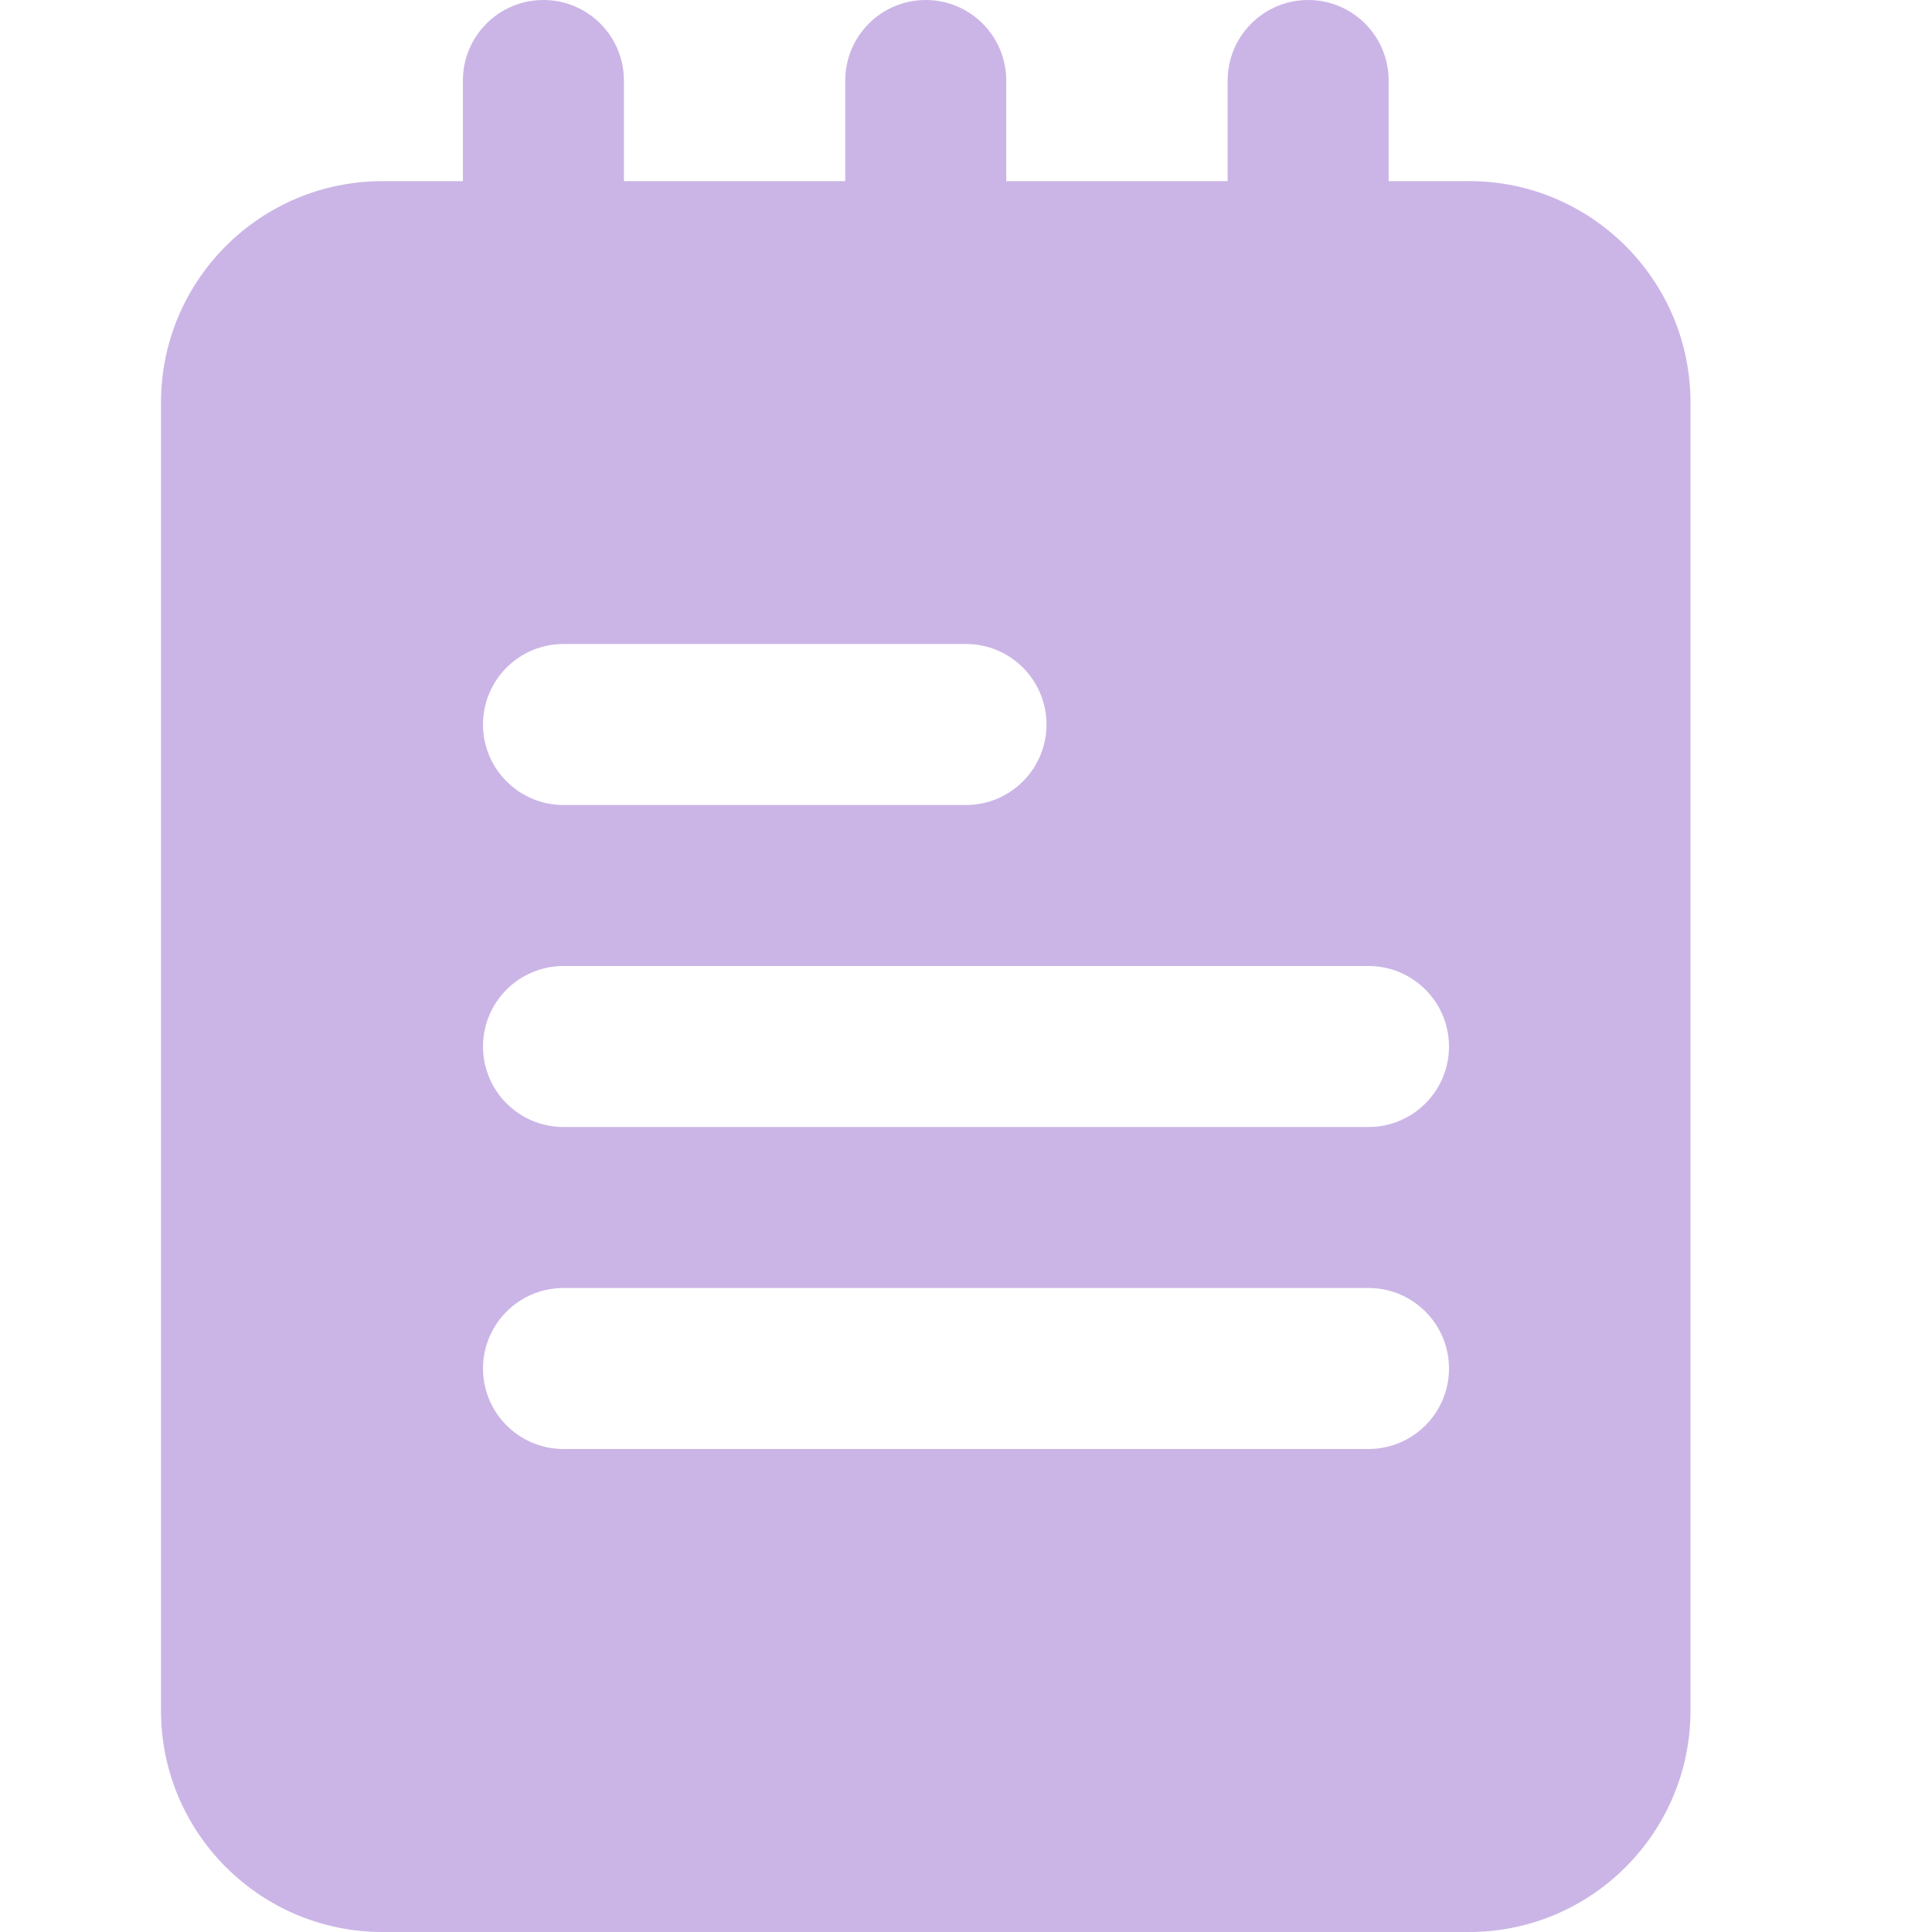 <svg xmlns="http://www.w3.org/2000/svg" width="30" height="30" fill="none" viewBox="0 0 30 30">
    <path fill="#CBB5E6" d="M8.438 6.875c-.69 0-1.25-.56-1.25-1.25V1.25c0-.69.56-1.25 1.25-1.25s1.25.56 1.25 1.25v4.375c0 .69-.56 1.25-1.25 1.25zM14.375 6.875c-.69 0-1.25-.56-1.25-1.25V1.25c0-.69.56-1.25 1.25-1.25s1.25.56 1.25 1.25v4.375c0 .69-.56 1.25-1.25 1.25zM20.313 6.875c-.69 0-1.25-.56-1.25-1.25V1.25c0-.69.56-1.25 1.25-1.25s1.25.56 1.25 1.25v4.375c0 .69-.56 1.25-1.25 1.25z"/>
    <path fill="#CBB5E6" d="M22.813 2.813H5.938C4.04 2.813 2.5 4.353 2.5 6.25v20.313C2.5 28.459 4.041 30 5.938 30h16.875c1.896 0 3.437-1.541 3.437-3.438V6.25c0-1.896-1.541-3.438-3.438-3.438zM8.75 10H15c.69 0 1.25.56 1.25 1.25S15.69 12.5 15 12.5H8.75c-.69 0-1.25-.56-1.25-1.25S8.06 10 8.75 10zm12.5 12.5H8.75c-.69 0-1.25-.56-1.25-1.25S8.06 20 8.75 20h12.5c.69 0 1.25.56 1.25 1.25s-.56 1.25-1.25 1.25zm0-5H8.75c-.69 0-1.25-.56-1.25-1.25S8.06 15 8.75 15h12.5c.69 0 1.25.56 1.25 1.25s-.56 1.25-1.25 1.25z"/>
</svg>
